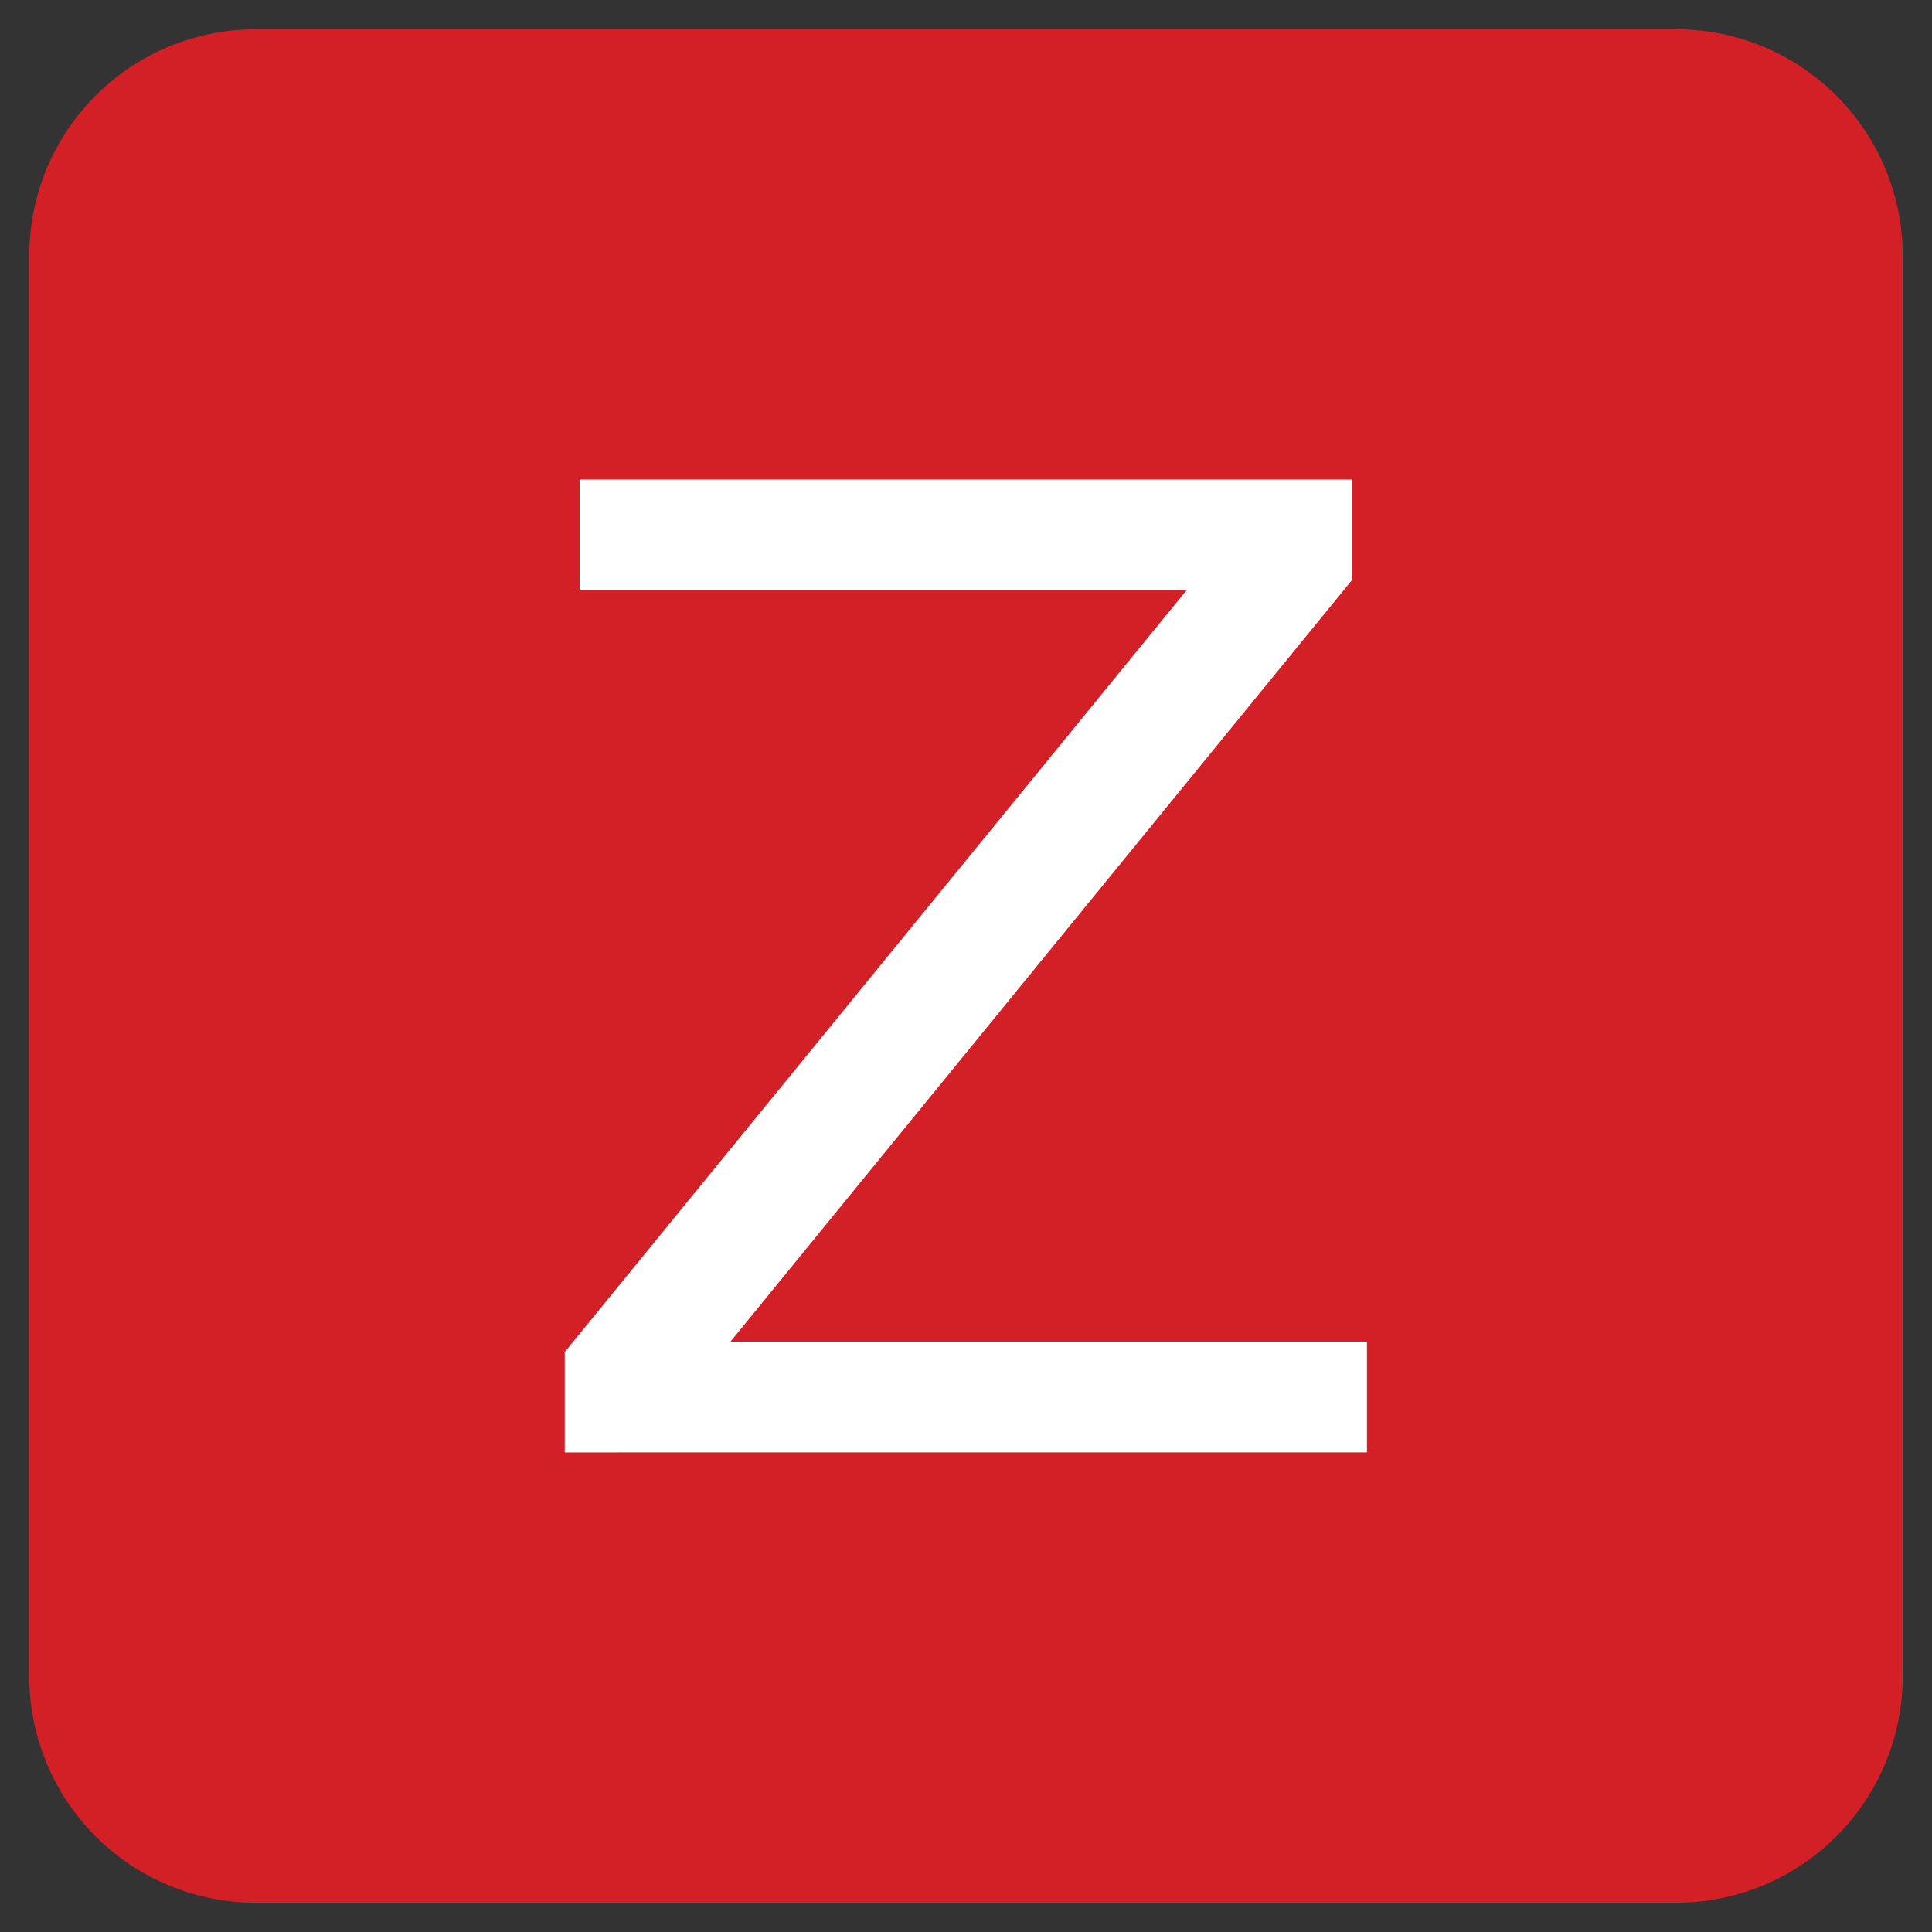 <?xml version="1.0" encoding="UTF-8" standalone="no"?>
<svg
   width="66"
   height="66"
   version="1.1"
   id="svg2"
   sodipodi:docname="zabbix.svg"
   viewBox="-3 -3 66 66"
   inkscape:version="1.3.2 (091e20ef0f, 2023-11-25, custom)"
   xmlns:inkscape="http://www.inkscape.org/namespaces/inkscape"
   xmlns:sodipodi="http://sodipodi.sourceforge.net/DTD/sodipodi-0.dtd"
   xmlns="http://www.w3.org/2000/svg"
   xmlns:svg="http://www.w3.org/2000/svg">
  <rect x="-3" y="-3" width="66" height="66" fill="#333333" stroke="none"/>
  <defs
     id="defs2">
    <inkscape:path-effect
       effect="fillet_chamfer"
       id="path-effect9"
       is_visible="true"
       lpeversion="1"
       nodesatellites_param="F,0,1,1,0,7.737,0,1 @ F,0,1,1,0,7.737,0,1 @ F,0,0,1,0,7.737,0,1 @ F,0,1,1,0,7.737,0,1"
       radius="0"
       unit="px"
       method="auto"
       mode="F"
       chamfer_steps="1"
       flexible="false"
       use_knot_distance="true"
       apply_no_radius="true"
       apply_with_radius="true"
       only_selected="false"
       hide_knots="false" />
    <inkscape:path-effect
       effect="fillet_chamfer"
       id="path-effect8"
       is_visible="true"
       lpeversion="1"
       nodesatellites_param="F,0,0,1,0,0,0,1 @ F,0,0,1,0,0,0,1 @ F,0,0,1,0,0,0,1 @ F,0,0,1,0,0,0,1"
       radius="0"
       unit="px"
       method="auto"
       mode="F"
       chamfer_steps="1"
       flexible="false"
       use_knot_distance="true"
       apply_no_radius="true"
       apply_with_radius="true"
       only_selected="false"
       hide_knots="false" />
    <inkscape:path-effect
       effect="fillet_chamfer"
       id="path-effect7"
       is_visible="true"
       lpeversion="1"
       nodesatellites_param="F,0,0,1,0,0,0,1 @ F,0,0,1,0,0,0,1 @ F,0,0,1,0,0,0,1 @ F,0,0,1,0,0,0,1"
       radius="0"
       unit="px"
       method="auto"
       mode="F"
       chamfer_steps="1"
       flexible="false"
       use_knot_distance="true"
       apply_no_radius="true"
       apply_with_radius="true"
       only_selected="false"
       hide_knots="false" />
  </defs>
  <sodipodi:namedview
     id="namedview2"
     pagecolor="#ffffff"
     bordercolor="#000000"
     borderopacity="0.25"
     inkscape:showpageshadow="2"
     inkscape:pageopacity="0.0"
     inkscape:pagecheckerboard="true"
     inkscape:deskcolor="#d1d1d1"
     showborder="true"
     inkscape:zoom="9.7669124"
     inkscape:cx="13.515018"
     inkscape:cy="31.637429"
     inkscape:window-width="1920"
     inkscape:window-height="1080"
     inkscape:window-x="0"
     inkscape:window-y="0"
     inkscape:window-maximized="1"
     inkscape:current-layer="svg2" />
  <path
     d="M 7.737,0 H 56.263 A 7.737,7.737 45 0 1 64,7.737 V 56.263 A 7.737,7.737 135 0 1 56.263,64 H 7.737 A 7.737,7.737 45 0 1 0,56.263 V 7.737 A 7.737,7.737 135 0 1 7.737,0 Z"
     fill="#d31f26"
     id="path1"
     inkscape:path-effect="#path-effect9"
     inkscape:original-d="M 0,0 H 64 V 64 H 0 Z"
     transform="translate(-2,-2)" />
  <path
     d="m 16.8,13.382 h 26.393 v 3.424 l -21.24,26.027 h 21.744 v 3.784 H 16.293 v -3.43 l 21.24,-26.02 H 16.8 Z"
     fill="#ffffff"
     id="path2" />
</svg>
